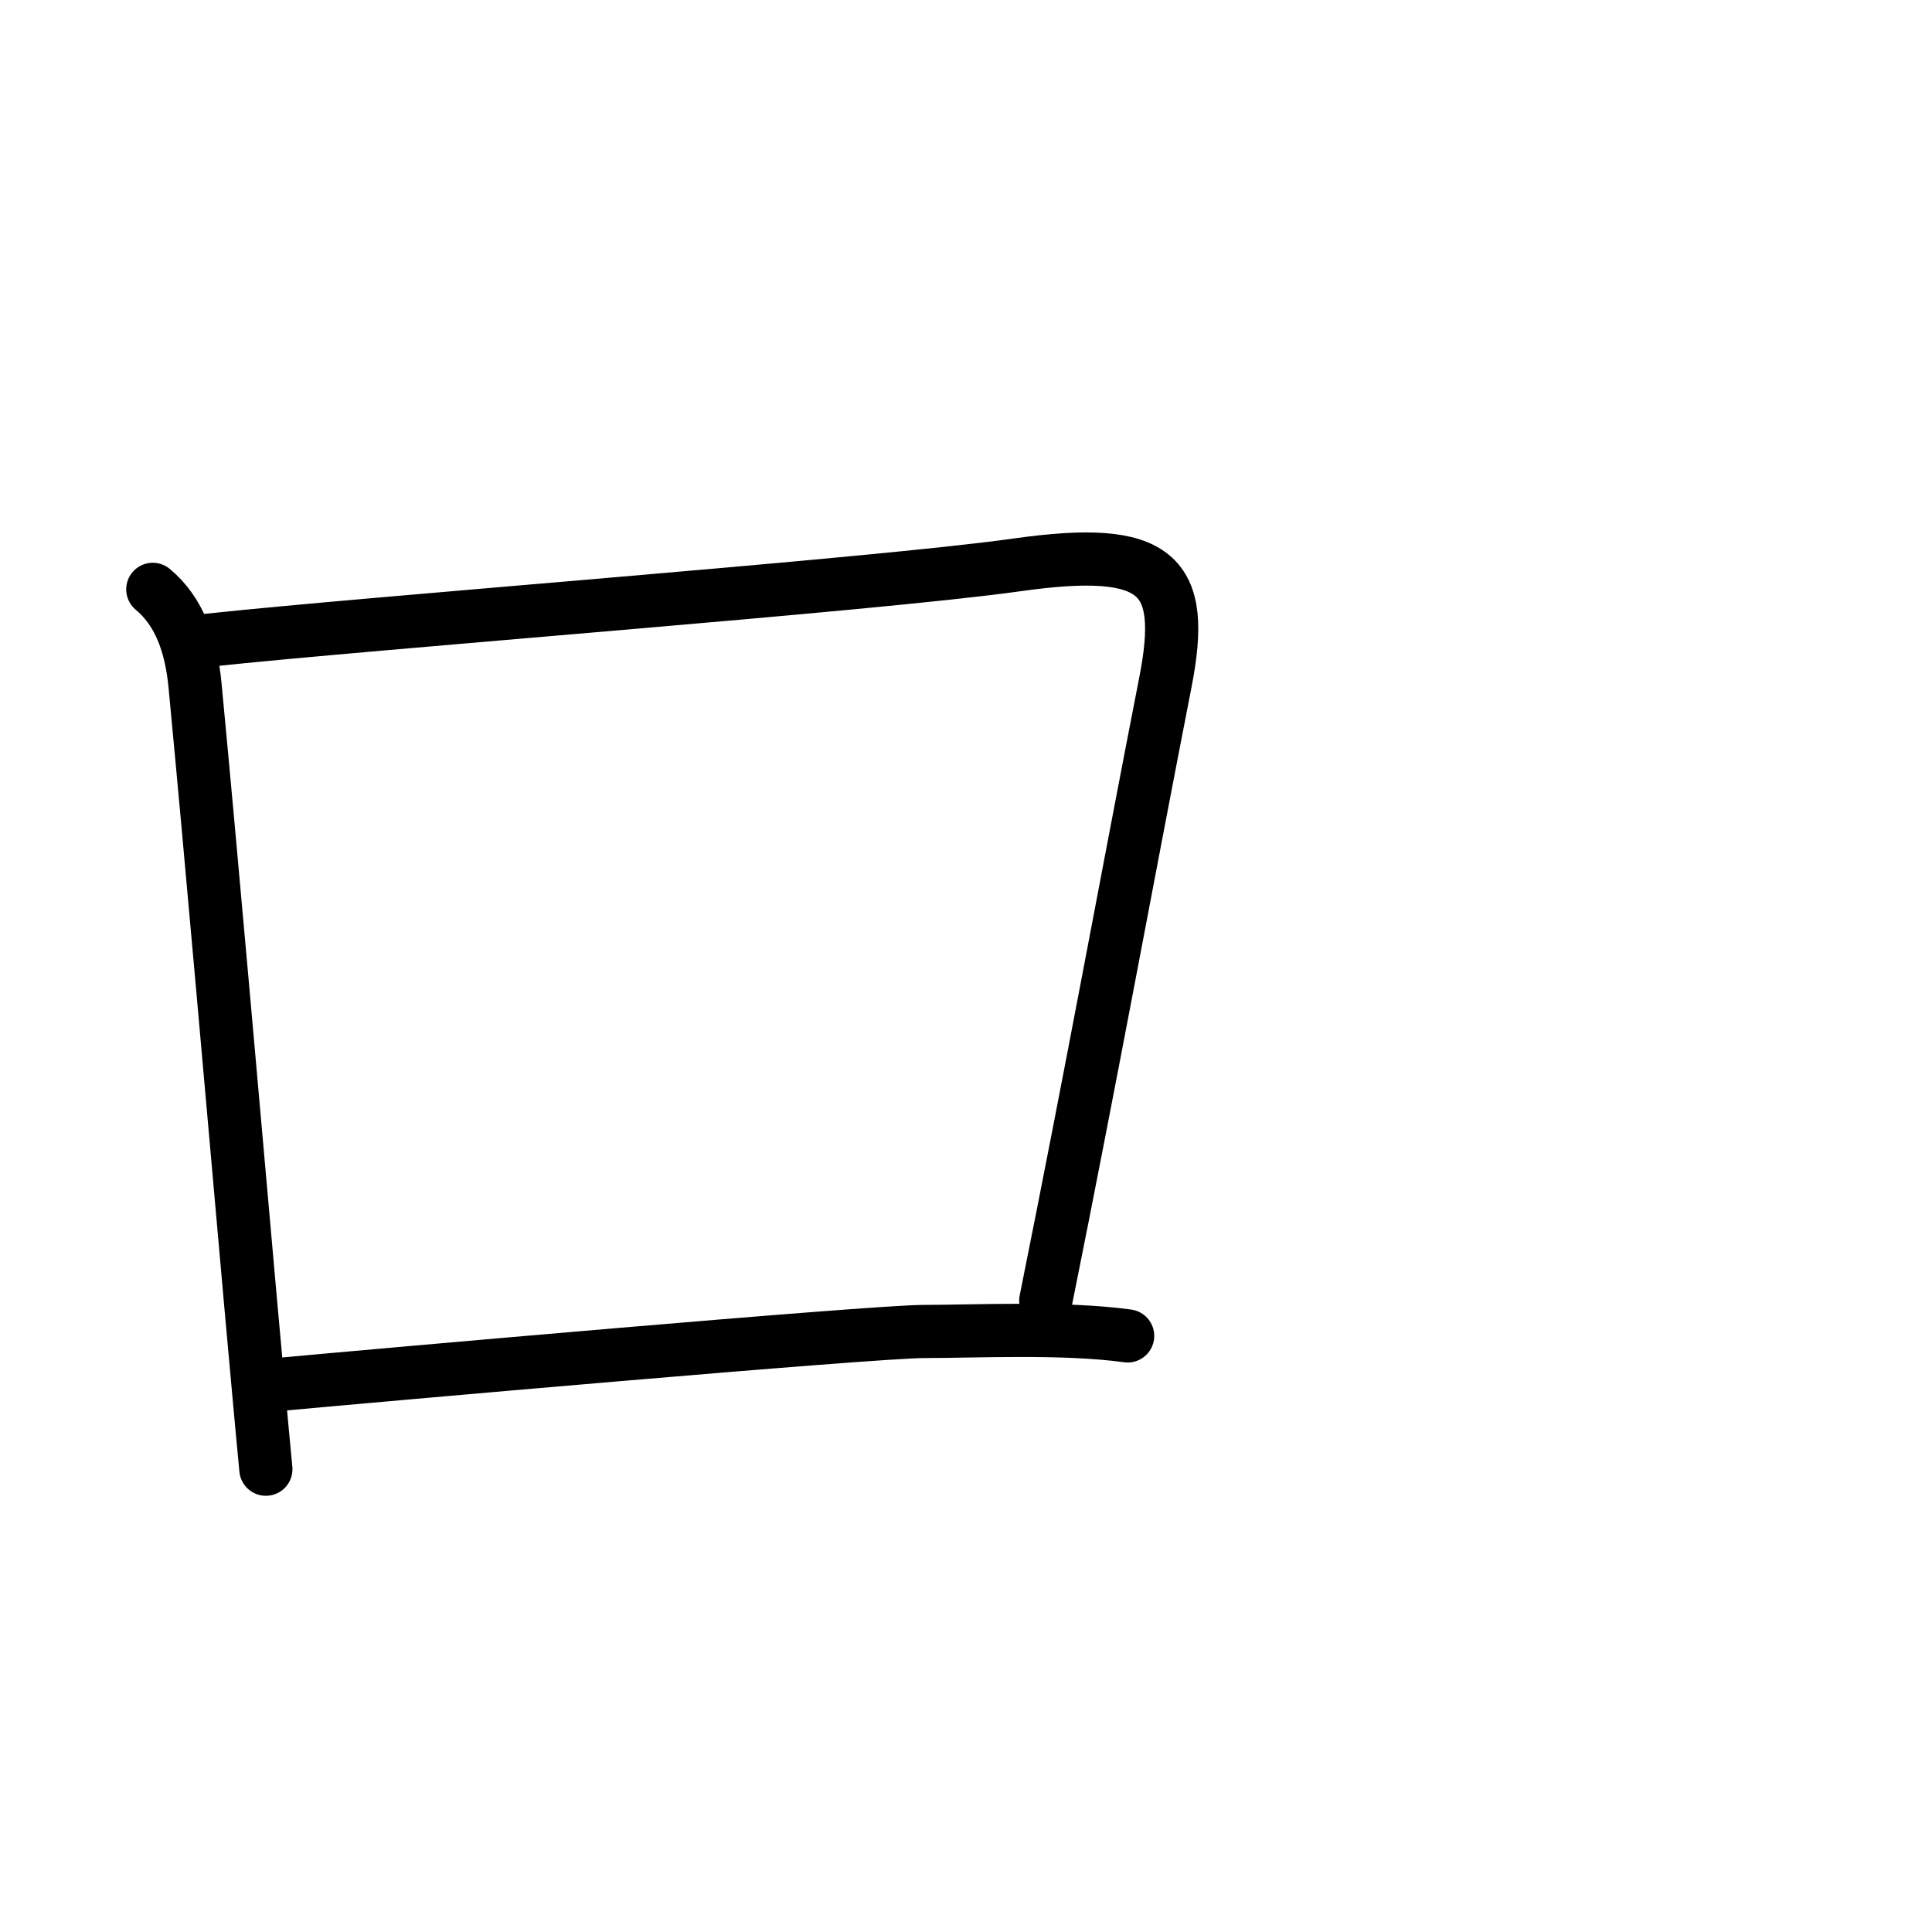 <?xml version="1.0" encoding="UTF-8"?>
<!--
Copyright (C) 2009/2010/2011 Ulrich Apel.
This work is distributed under the conditions of the Creative Commons 
Attribution-Share Alike 3.0 Licence. This means you are free:
* to Share - to copy, distribute and transmit the work
* to Remix - to adapt the work

Under the following conditions:
* Attribution. You must attribute the work by stating your use of KanjiVG in
  your own copyright header and linking to KanjiVG's website
  (http://kanjivg.tagaini.net)
* Share Alike. If you alter, transform, or build upon this work, you may
  distribute the resulting work only under the same or similar license to this
  one.

See http://creativecommons.org/licenses/by-sa/3.0/ for more details.
-->
<!DOCTYPE svg PUBLIC "-//W3C//DTD SVG 1.0//EN" "http://www.w3.org/TR/2001/REC-SVG-20010904/DTD/svg10.dtd">
<svg xmlns="http://www.w3.org/2000/svg" width="109" height="109" viewBox="0 0 109 109">
<g id="kvg:StrokePaths_030ed" style="fill:none;stroke:#000000;stroke-width:3;stroke-linecap:round;stroke-linejoin:round;">
<g id="kvg:030ed">
	<path id="kvg:030ed-s1" d="M8.62,33.25c1.5,1.25,2.16,3.14,2.38,5.38c0.96,10.07,2.14,23.67,3.14,34.88c0.31,3.4,0.59,6.58,0.86,9.38"/>
	<path id="kvg:030ed-s2" d="M11.75,36.12c9.25-1,37.62-3.12,45.62-4.25s9.57,0.53,8.38,6.62C63.62,49.38,61.62,60.38,59,73.38"/>
	<path id="kvg:030ed-s3" d="M15.62,78.12c5.38-0.5,33.62-3,36.5-3s7.88-0.25,11.5,0.25"/>
</g>
</g>
<g id="kvg:StrokeNumbers_030ed" style="font-size:8;fill:#808080">
</g>
</svg>
